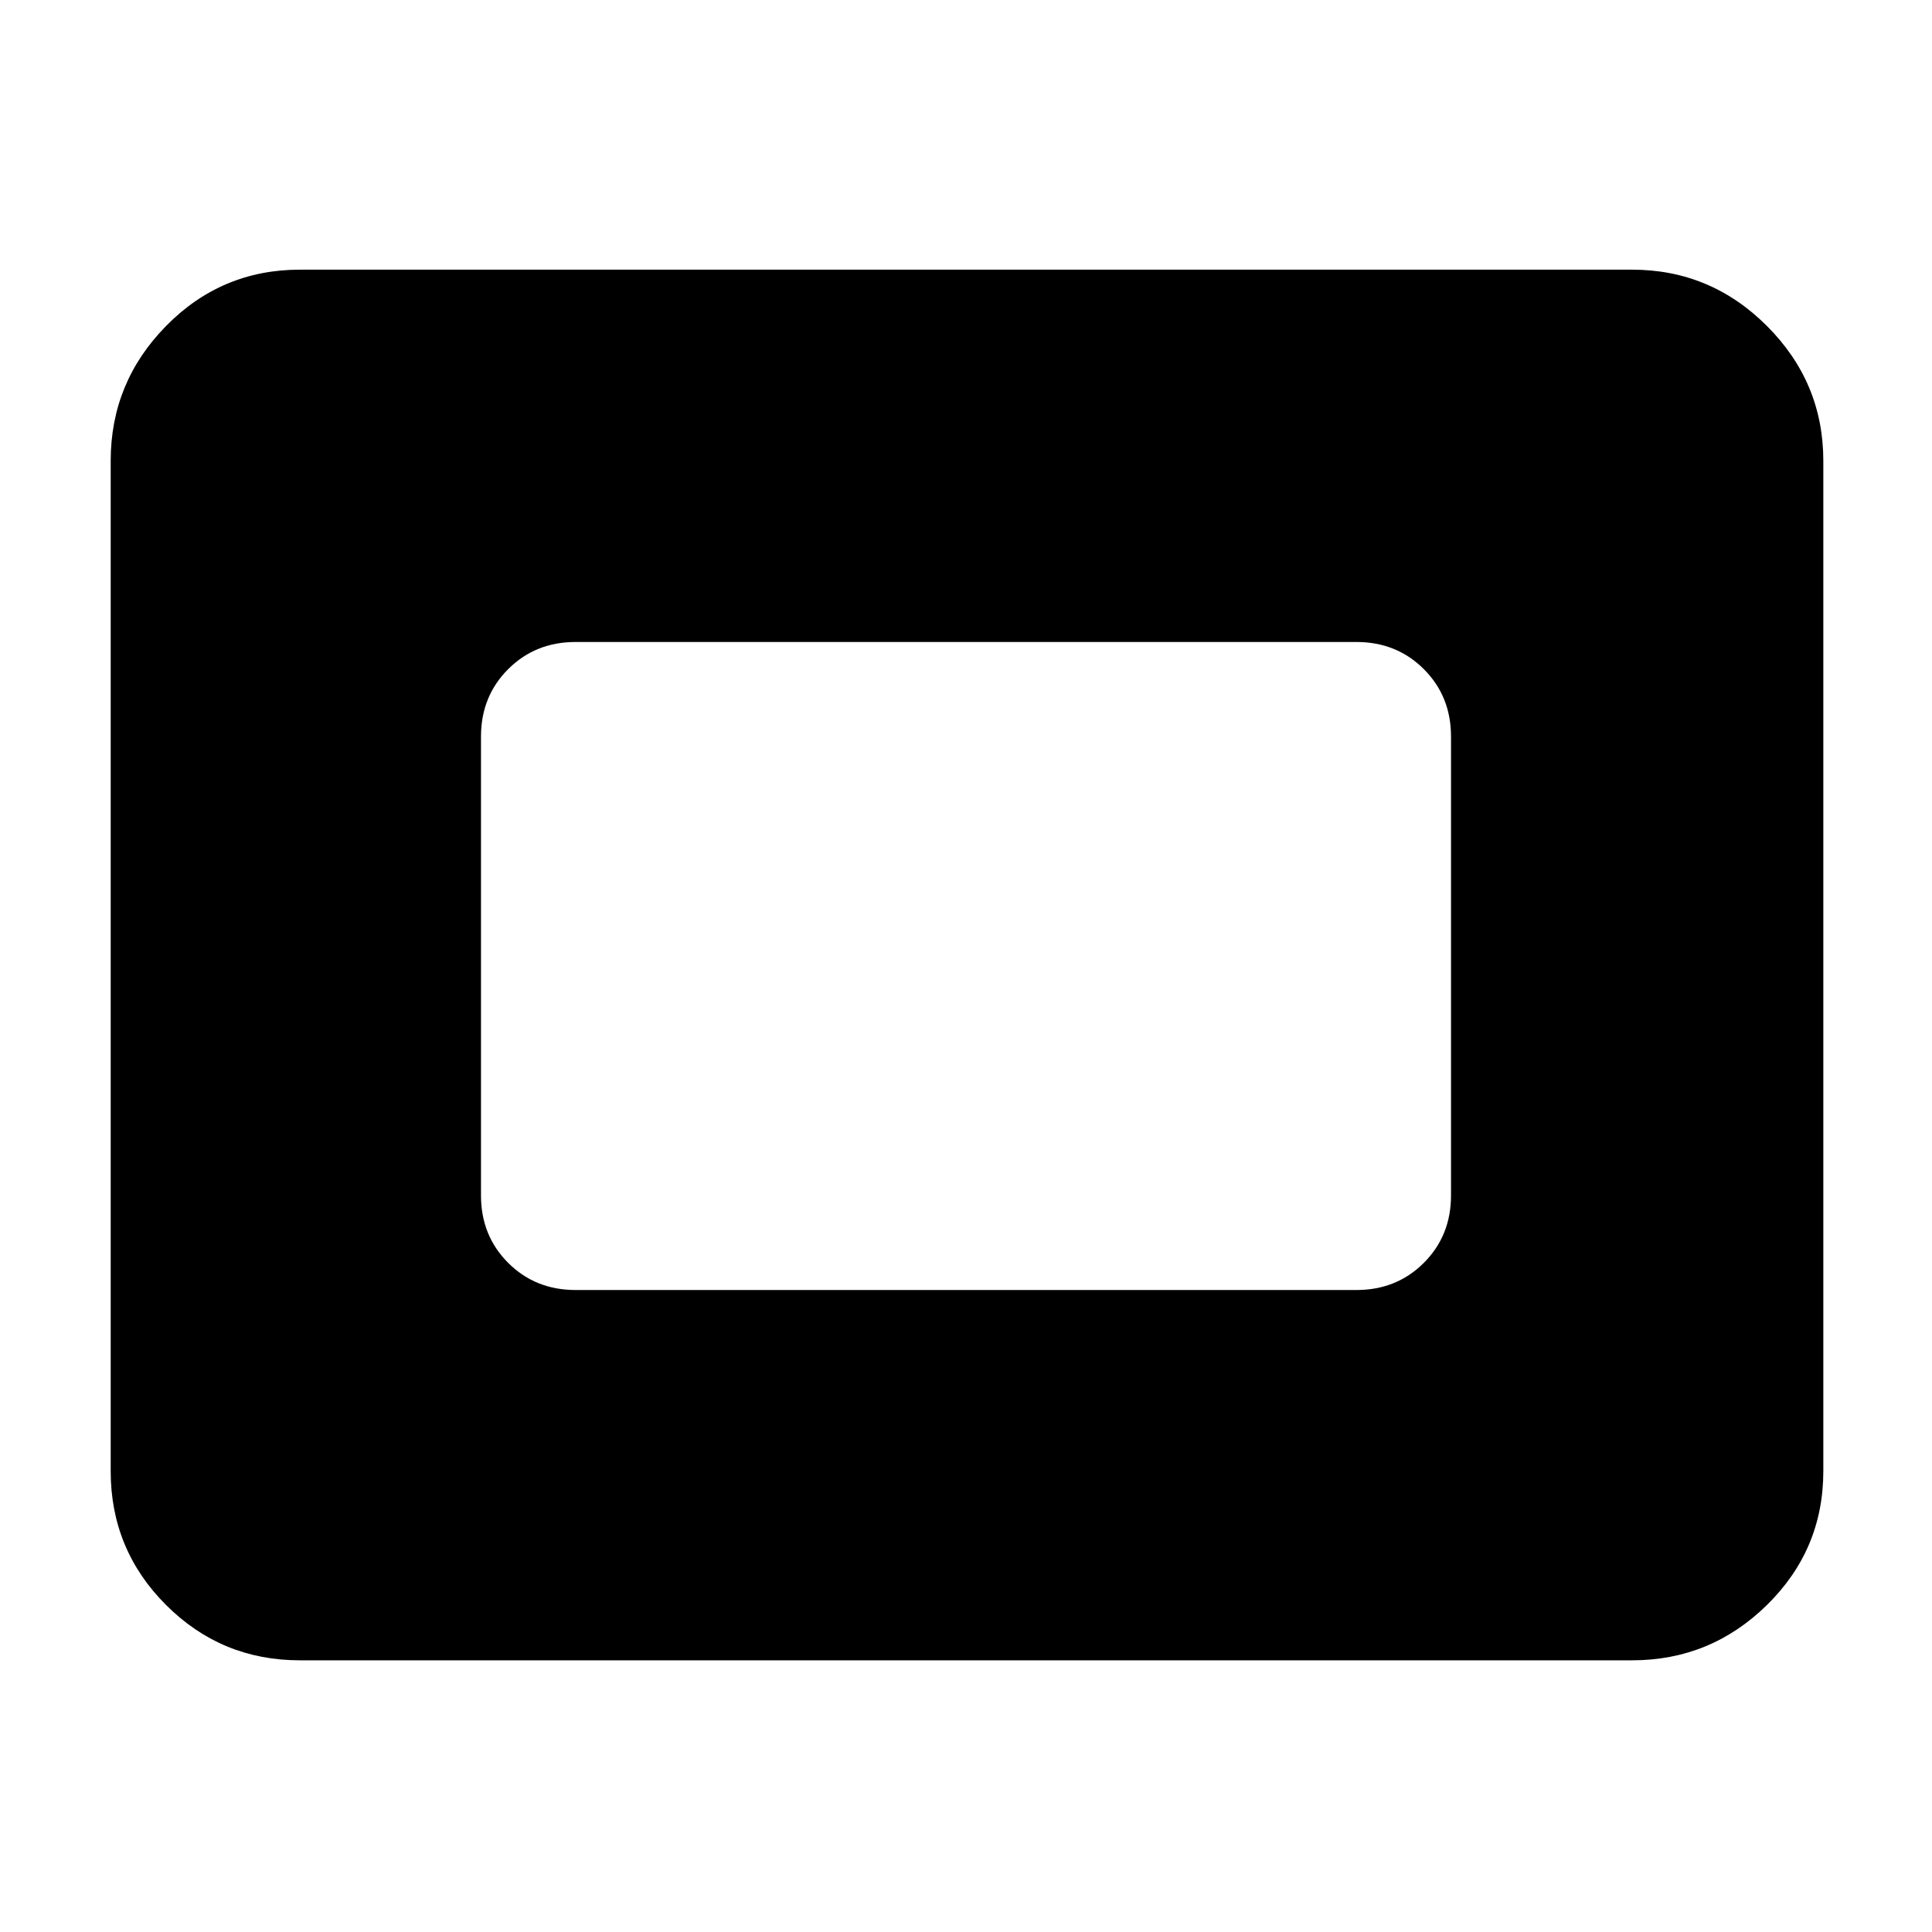 <svg xmlns="http://www.w3.org/2000/svg" width="48" height="48" viewBox="0 -960 960 960"><path d="M149-135q-39 0-66.5-27.5T55-229v-502q0-39 27.5-67t66.5-28h662q39 0 67 28t28 67v502q0 39-28 66.5T811-135H149Zm137-184h388q20 0 33.5-13.5T721-366v-228q0-20-13.5-33.5T674-641H286q-20 0-33.5 13.5T239-594v228q0 20 13.5 33.5T286-319Z"/></svg>
